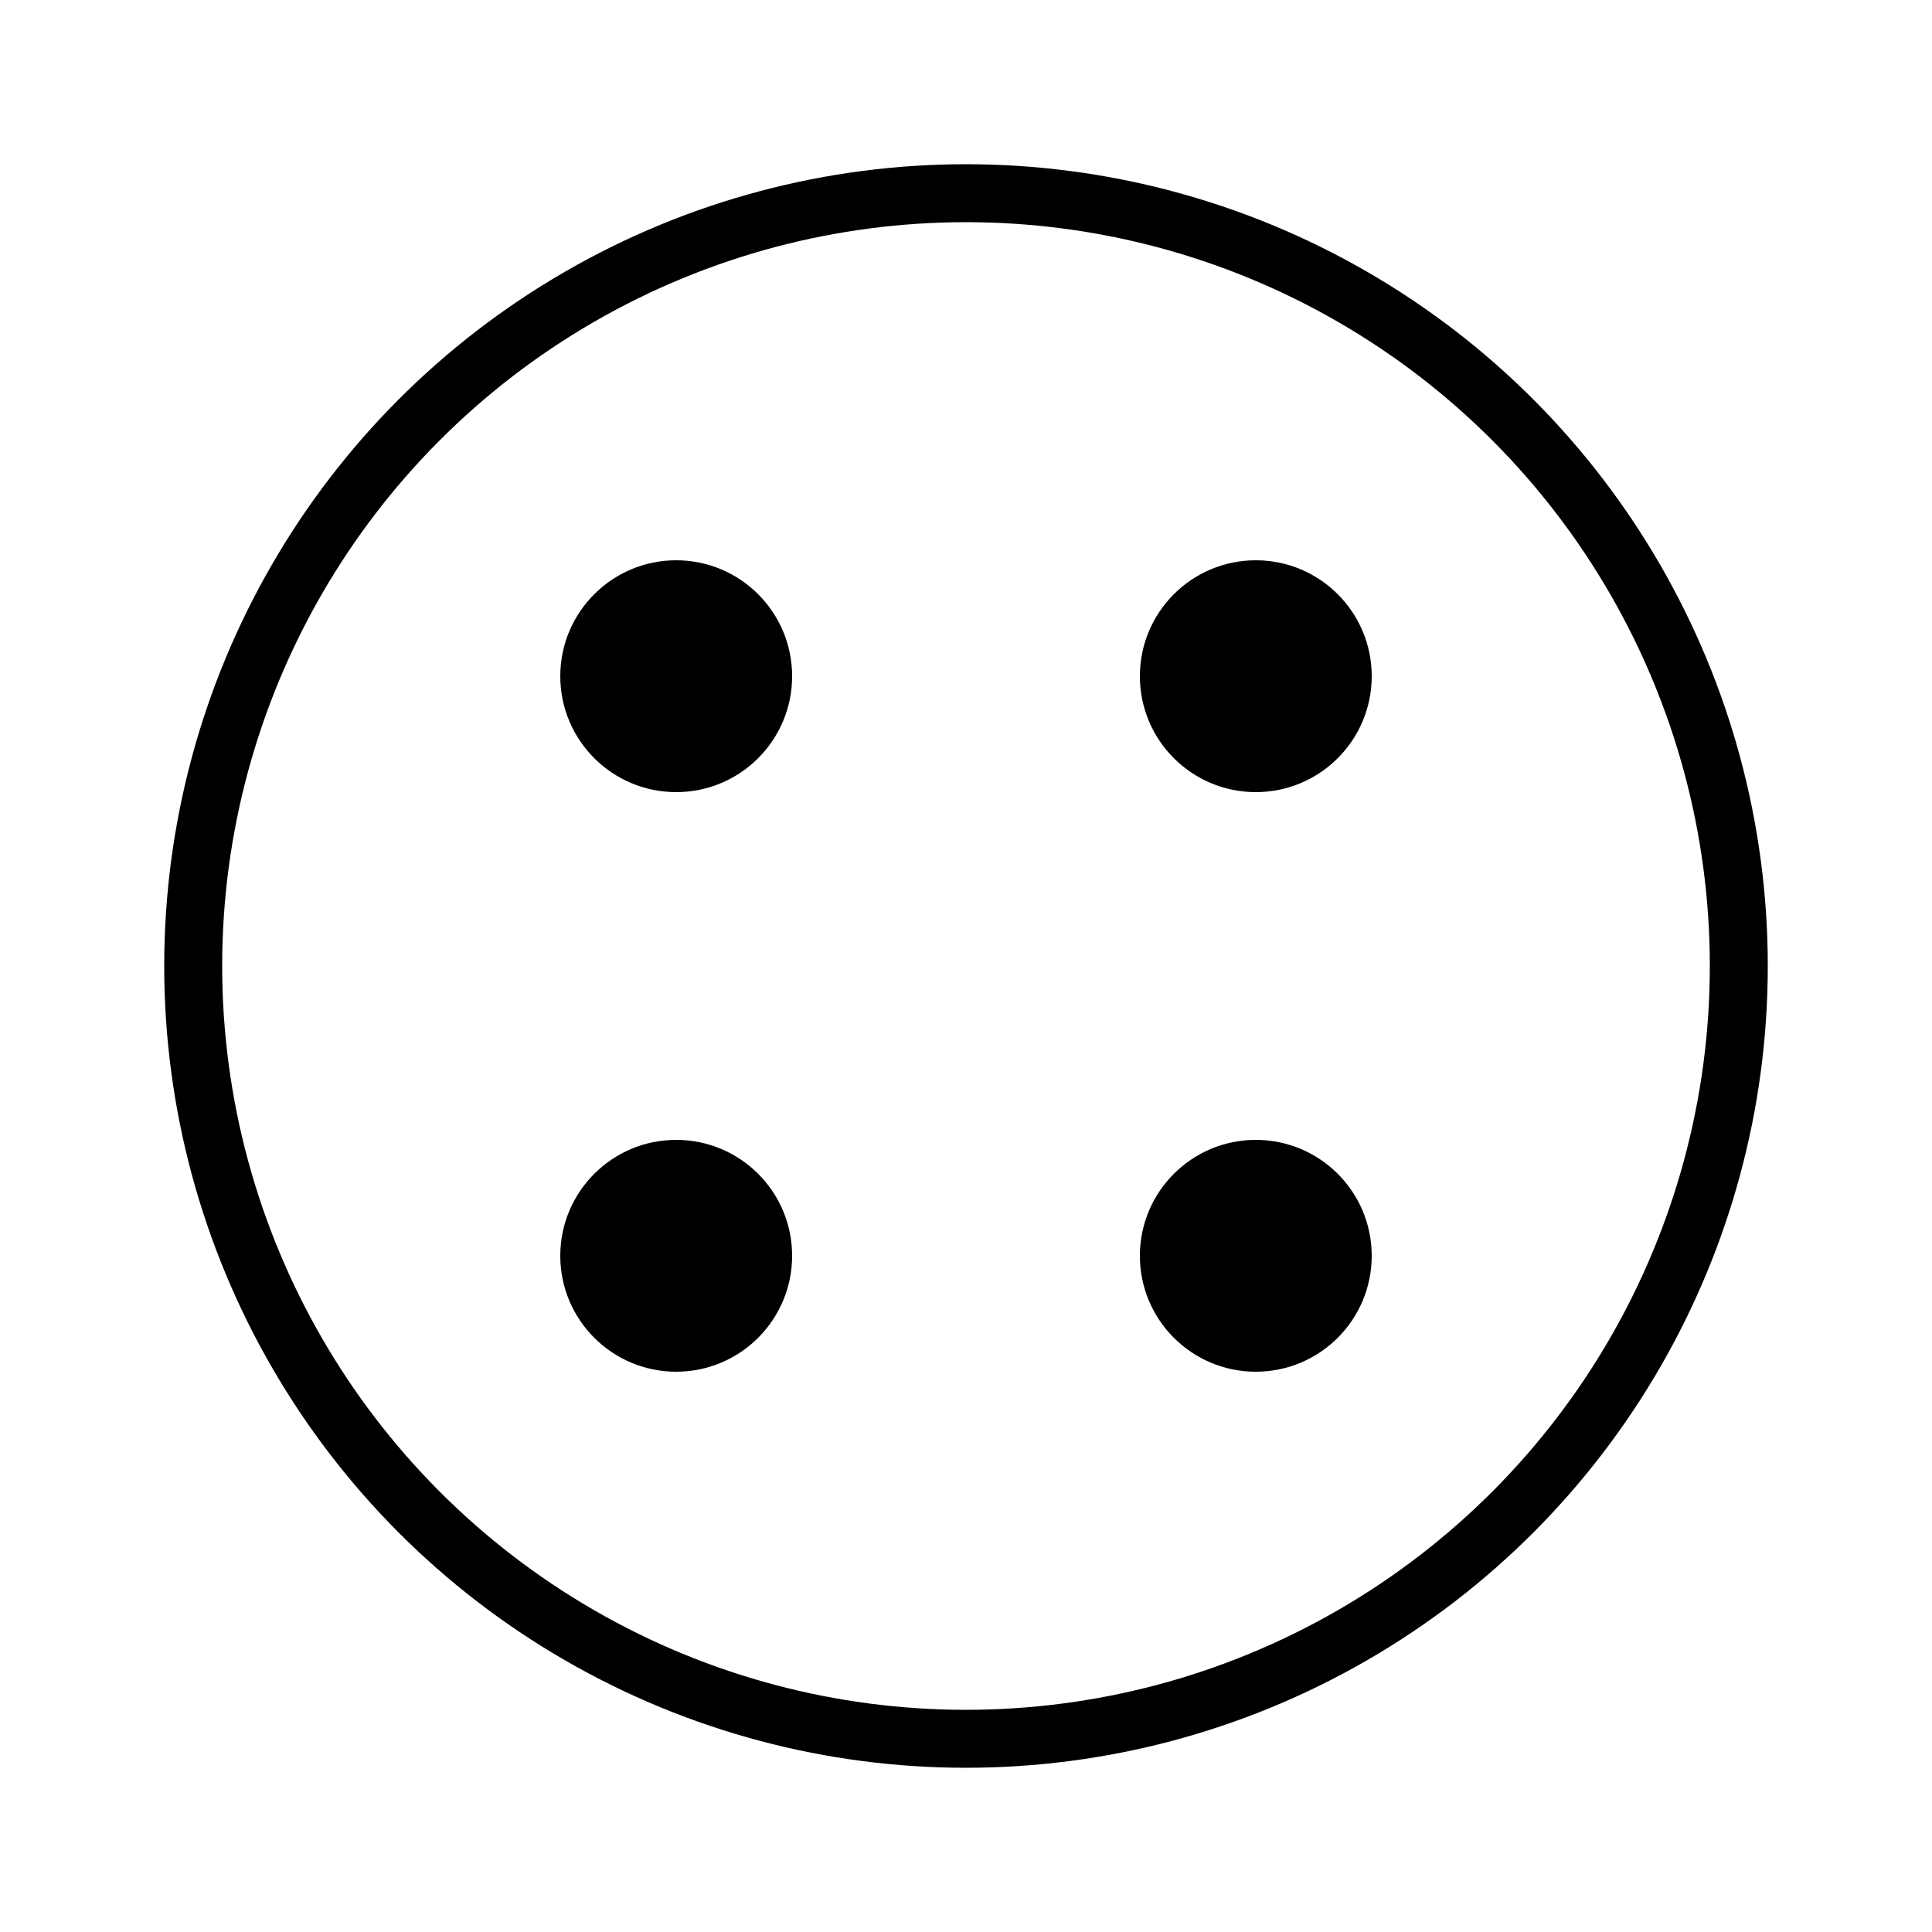 <svg xmlns="http://www.w3.org/2000/svg" width="100" height="100">
    <!-- The main circle of the button -->
    <circle cx="50" cy="50" r="40" stroke="black" stroke-width="3" fill="none" />

    <!-- Four smaller circles inside the button -->
    <circle cx="35" cy="35" r="5" stroke="black" stroke-width="2" fill="black" />
    <circle cx="65" cy="35" r="5" stroke="black" stroke-width="2" fill="black" />
    <circle cx="35" cy="65" r="5" stroke="black" stroke-width="2" fill="black" />
    <circle cx="65" cy="65" r="5" stroke="black" stroke-width="2" fill="black" />
</svg>